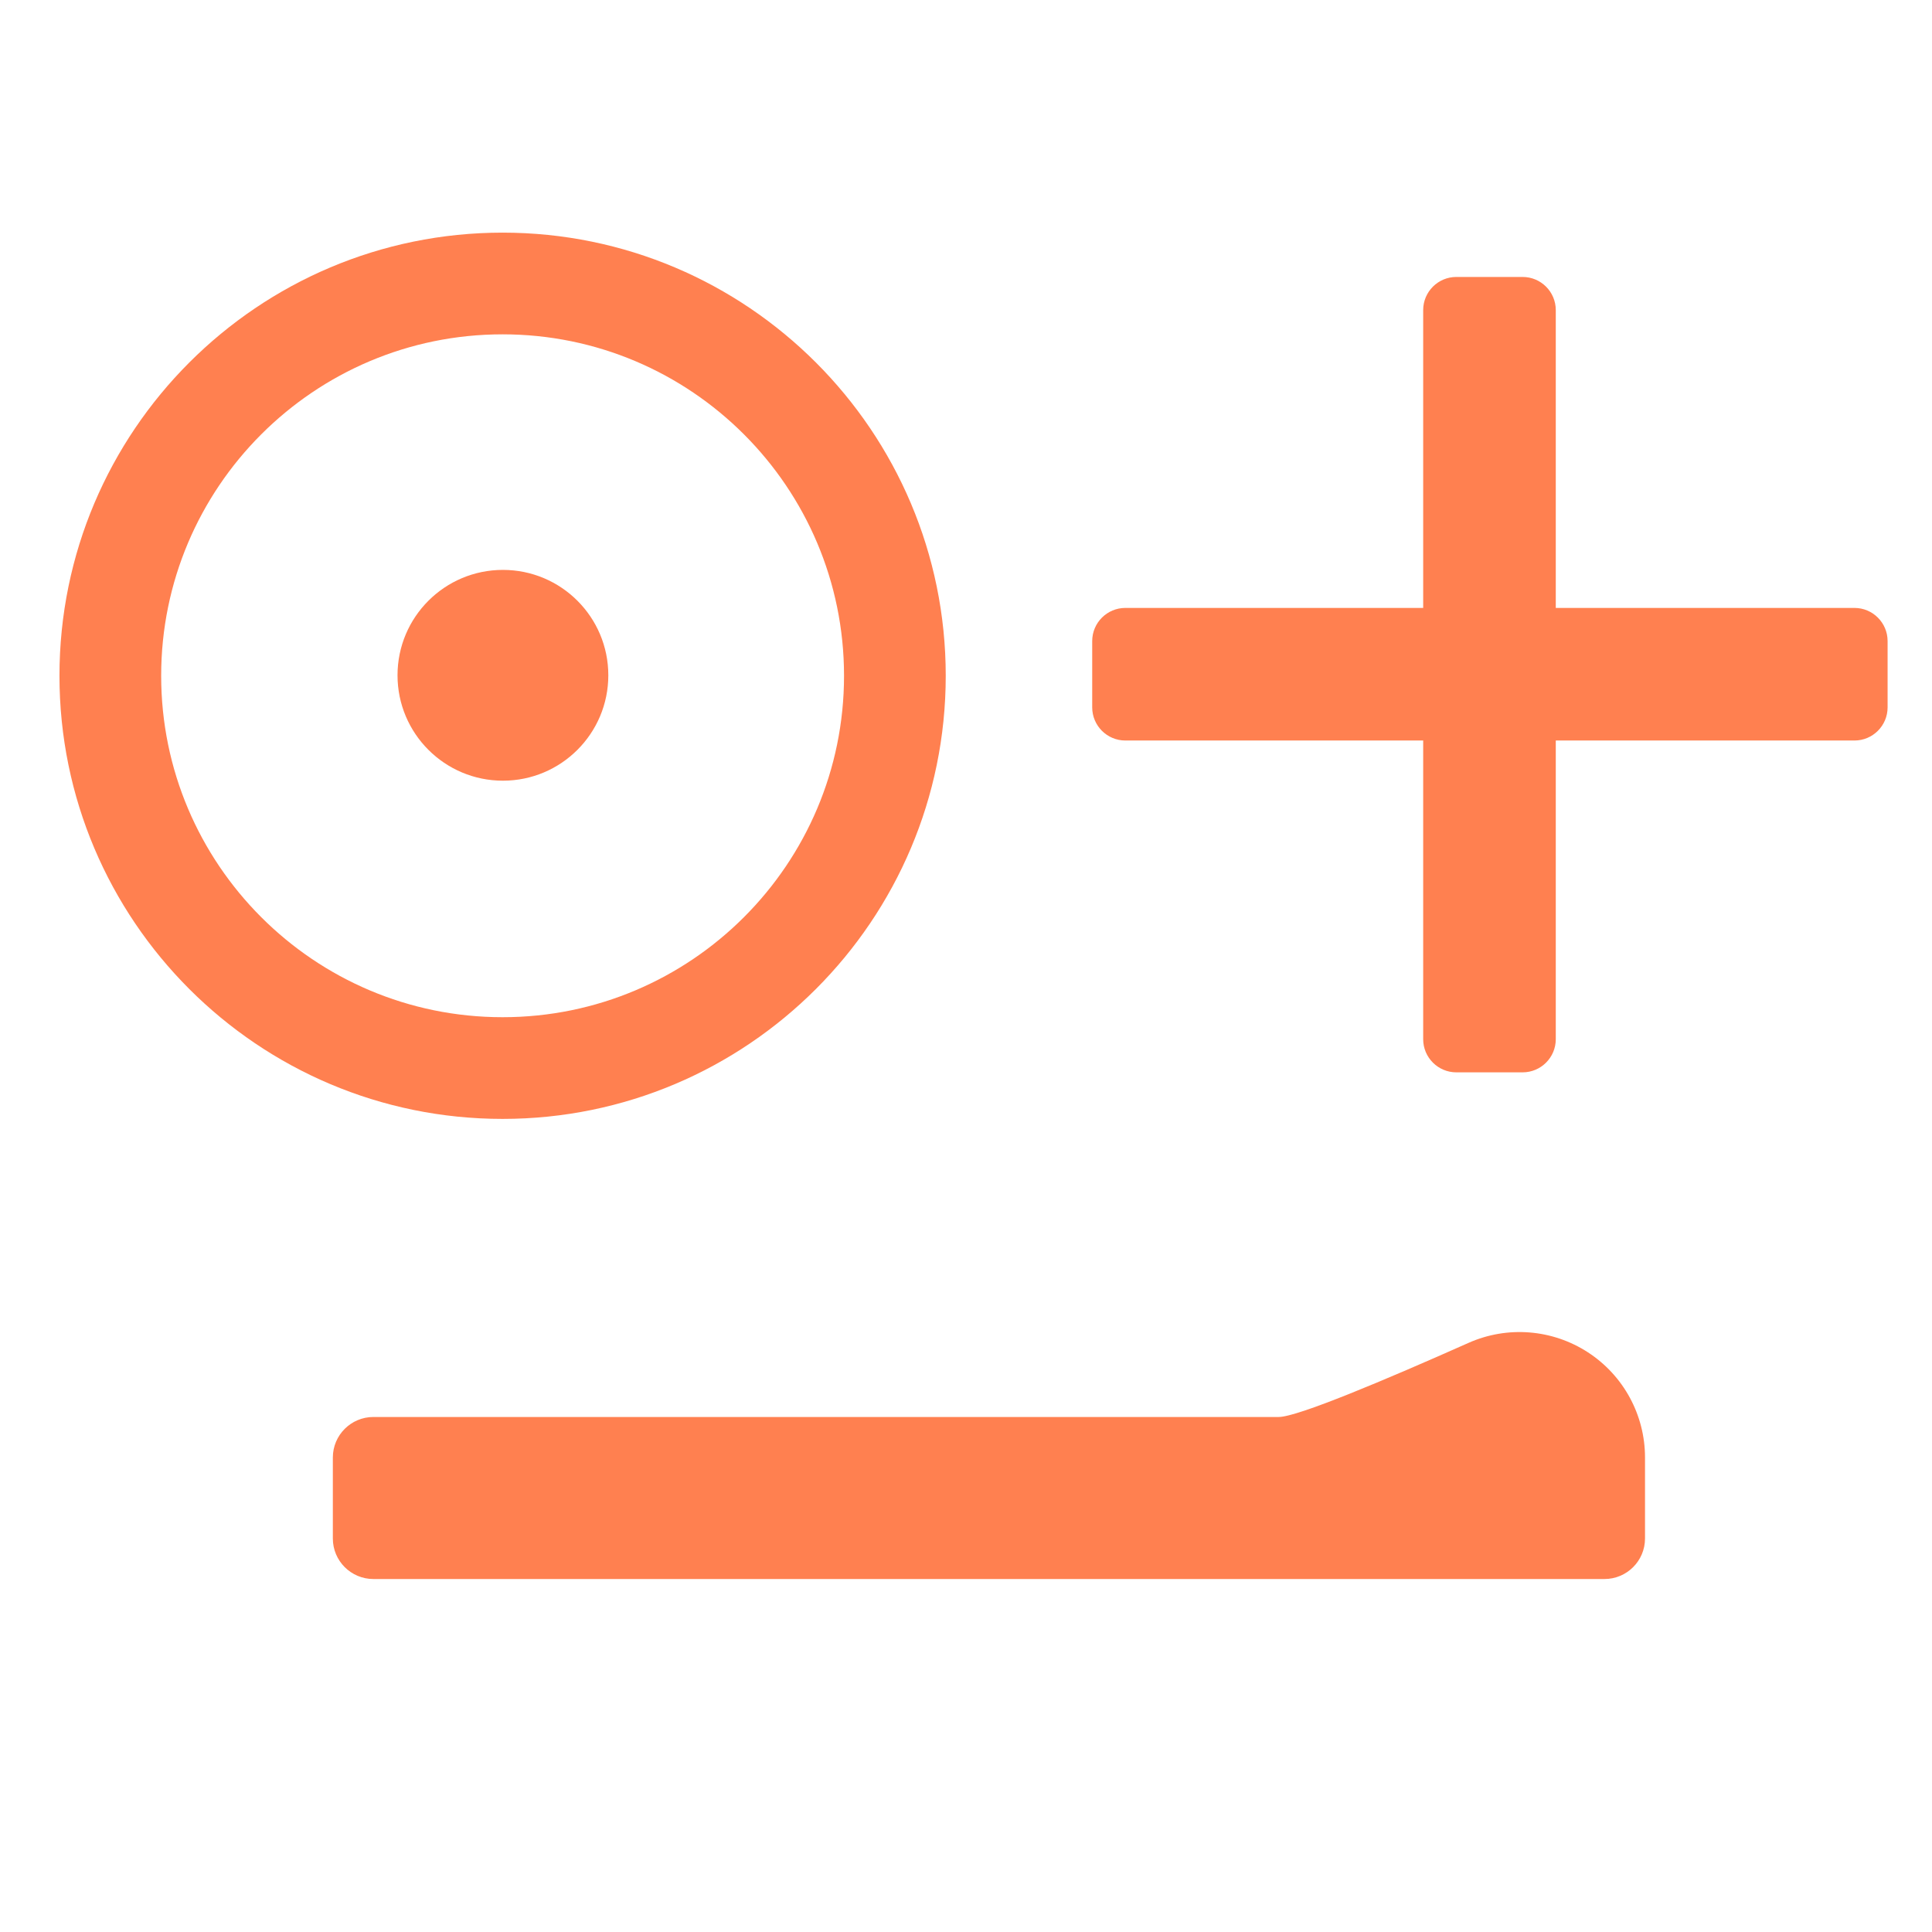 <?xml version="1.0" encoding="UTF-8" standalone="no"?>
<!DOCTYPE svg PUBLIC "-//W3C//DTD SVG 1.1//EN" "http://www.w3.org/Graphics/SVG/1.1/DTD/svg11.dtd">
<svg width="100%" height="100%" viewBox="0 0 300 300" version="1.1" xmlns="http://www.w3.org/2000/svg" xmlns:xlink="http://www.w3.org/1999/xlink" xml:space="preserve" xmlns:serif="http://www.serif.com/" style="fill-rule:evenodd;clip-rule:evenodd;stroke-linejoin:round;stroke-miterlimit:2;">
    <g transform="matrix(0.824,0,0,0.824,-71.555,-172.079)">
        <path d="M181.551,252.673C227.64,252.673 265.059,290.091 265.059,336.18C265.059,382.269 227.64,419.687 181.551,419.687C135.463,419.687 98.044,382.269 98.044,336.18C98.044,290.091 135.463,252.673 181.551,252.673ZM181.551,271.838C217.063,271.838 245.893,300.669 245.893,336.18C245.893,371.691 217.063,400.522 181.551,400.522C146.04,400.522 117.21,371.691 117.21,336.18C117.21,300.669 146.04,271.838 181.551,271.838Z" style="fill:rgb(255,128,80);"/>
    </g>
    <g transform="matrix(1.168,0,0,0.919,-333.284,-63.22)">
        <path d="M504.042,328.748L504.042,315.058C504.042,307.886 501.187,301.2 496.454,297.29C491.721,293.38 485.752,292.776 480.592,295.685C469.481,301.972 457.826,308.214 455.348,308.214L334.989,308.214C332.013,308.214 329.596,311.281 329.596,315.059L329.596,328.748C329.596,332.526 332.013,335.593 334.989,335.593L498.648,335.593C501.625,335.593 504.042,332.526 504.042,328.748Z" style="fill:rgb(255,128,80);"/>
    </g>
    <g transform="matrix(4.33623e-17,-0.708,0.752,4.60467e-17,-10.786,399.867)">
        <path d="M504.042,315.059C504.042,311.281 500.785,308.214 496.773,308.214L336.864,308.214C332.853,308.214 329.596,311.281 329.596,315.059L329.596,328.748C329.596,332.526 332.853,335.593 336.864,335.593L496.773,335.593C500.785,335.593 504.042,332.526 504.042,328.748L504.042,315.059Z" style="fill:rgb(255,128,80);"/>
    </g>
    <g transform="matrix(-0.708,-8.67247e-17,9.20933e-17,-0.752,526.459,346.764)">
        <path d="M504.042,315.059C504.042,311.281 500.785,308.214 496.773,308.214L336.864,308.214C332.853,308.214 329.596,311.281 329.596,315.059L329.596,328.748C329.596,332.526 332.853,335.593 336.864,335.593L496.773,335.593C500.785,335.593 504.042,332.526 504.042,328.748L504.042,315.059Z" style="fill:rgb(255,128,80);"/>
    </g>
    <g transform="matrix(0.824,0,0,0.824,-166.869,-30.239)">
        <circle cx="297.284" cy="163.954" r="19.862" style="fill:rgb(255,128,80);"/>
    </g>
</svg>
